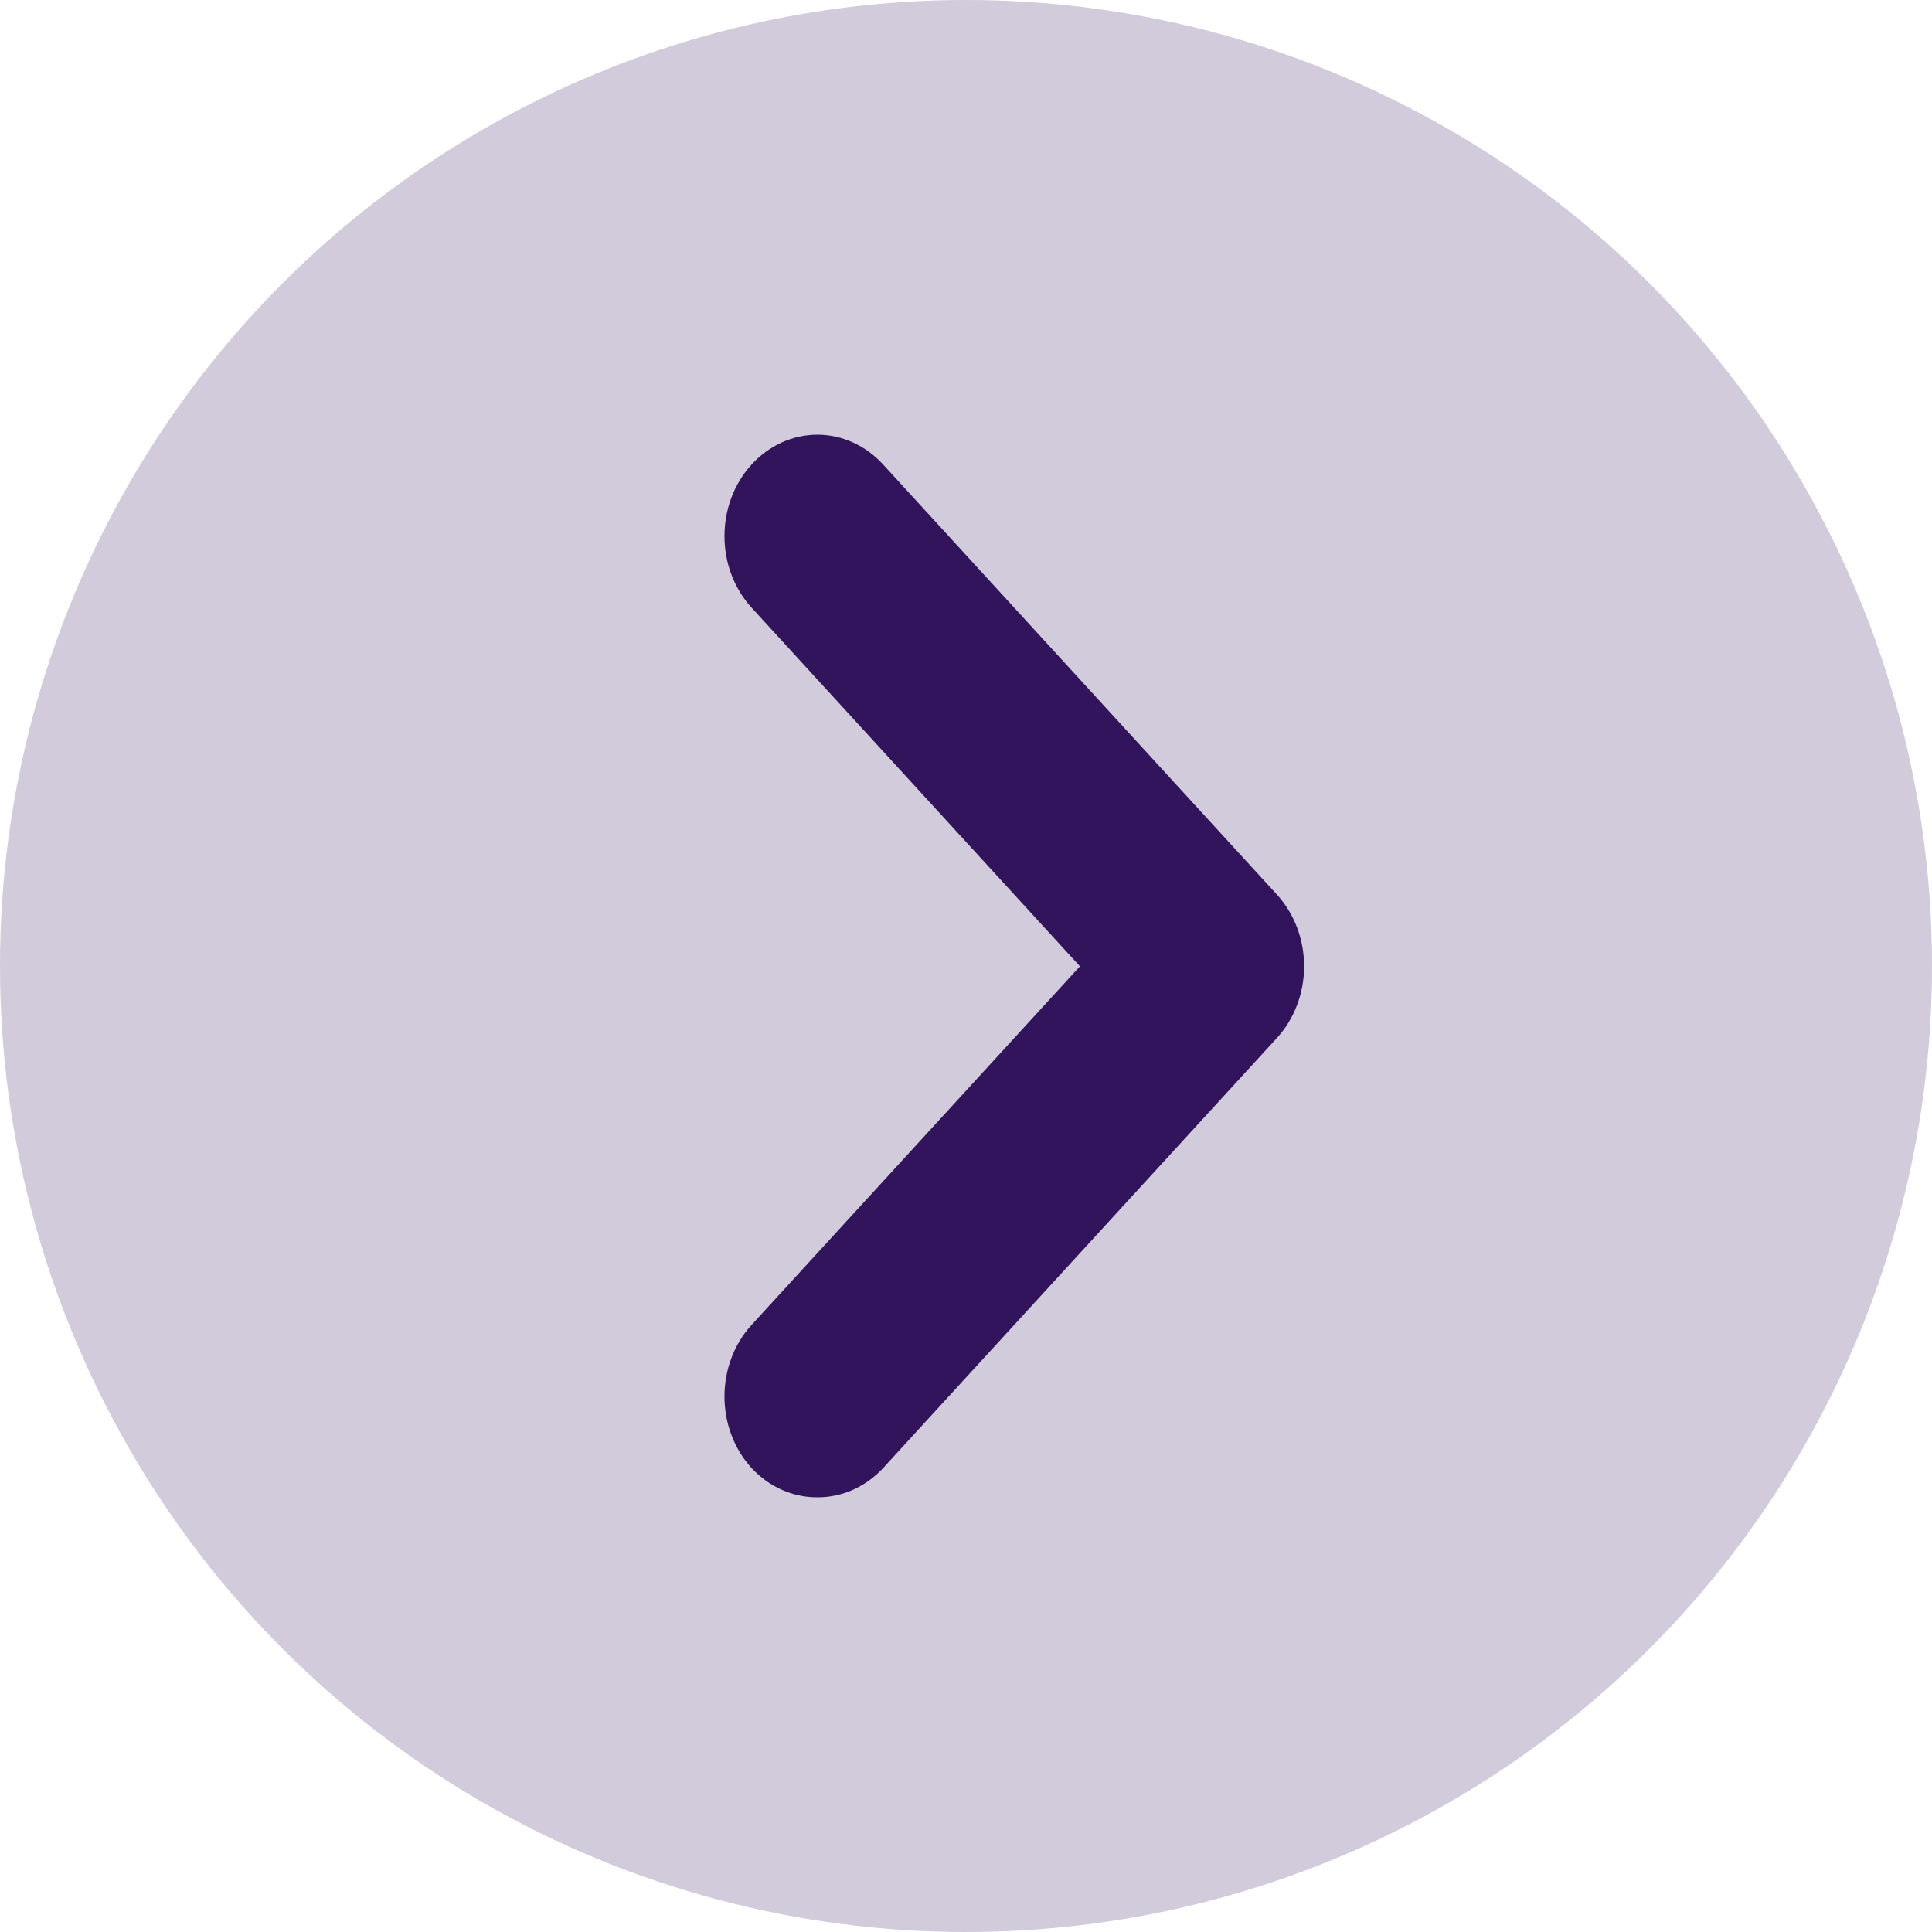 <svg width="30" height="30" viewBox="0 0 30 30" fill="none" xmlns="http://www.w3.org/2000/svg">
<circle cx="15" cy="15" r="15" fill="#31145B" fill-opacity="0.22"/>
<path fill-rule="evenodd" clip-rule="evenodd" d="M19.824 13.887L13.715 7.215C13.444 6.918 13.076 6.75 12.692 6.75C12.308 6.75 11.94 6.918 11.669 7.215C11.11 7.829 11.11 8.82 11.669 9.434L16.769 15.005L11.669 20.575C11.11 21.189 11.11 22.18 11.669 22.794C11.941 23.088 12.309 23.252 12.692 23.25C13.075 23.252 13.443 23.088 13.715 22.794L19.824 16.122C20.097 15.826 20.25 15.424 20.25 15.005C20.25 14.585 20.097 14.183 19.824 13.887Z" fill="#31145B"/>
</svg>
